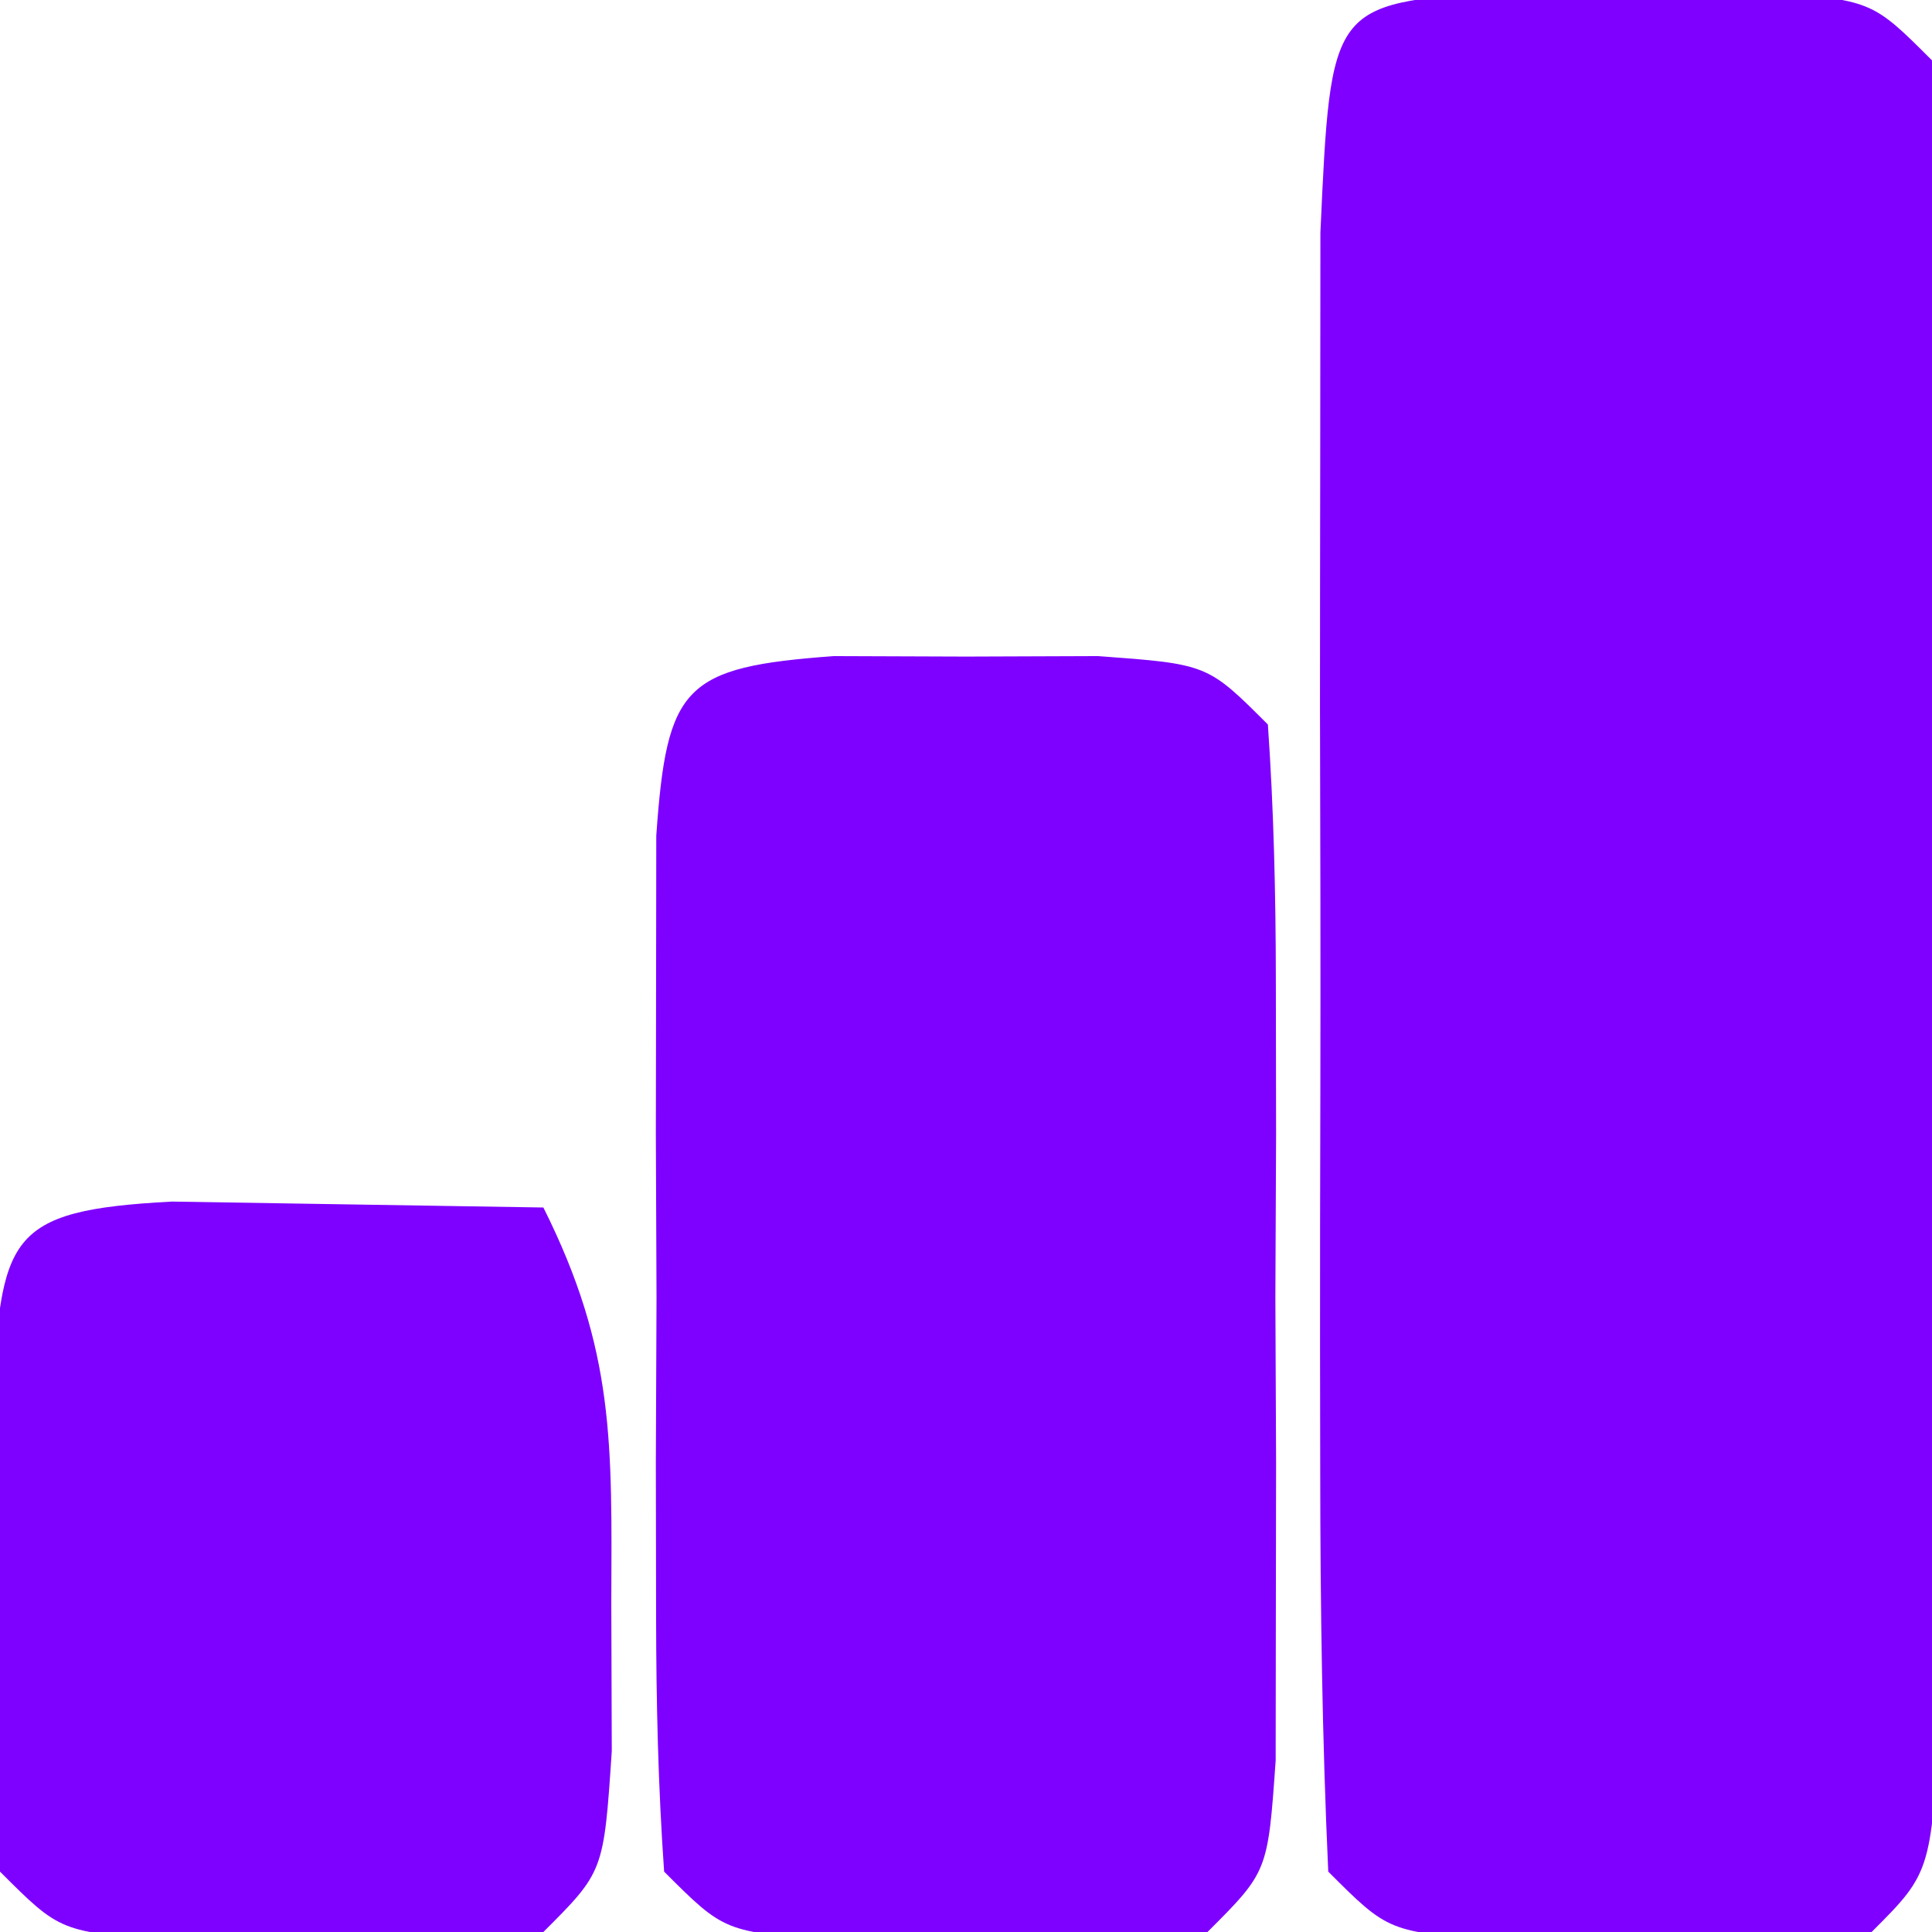 <?xml version="1.0" encoding="UTF-8"?>
<svg version="1.1" xmlns="http://www.w3.org/2000/svg" width="32" height="32">
<path d="M0 0 C0.722 0.003 1.444 0.005 2.188 0.008 C2.909 0.005 3.631 0.003 4.375 0 C6.188 0.133 6.188 0.133 7.188 1.133 C7.288 3.339 7.318 5.549 7.32 7.758 C7.321 8.42 7.322 9.082 7.323 9.764 C7.324 11.166 7.322 12.569 7.318 13.971 C7.313 16.124 7.318 18.277 7.324 20.43 C7.324 21.789 7.322 23.148 7.32 24.508 C7.319 25.753 7.318 26.998 7.317 28.281 C7.188 31.133 7.188 31.133 6.188 32.133 C4.375 32.266 4.375 32.266 2.188 32.258 C1.466 32.26 0.744 32.263 0 32.266 C-1.812 32.133 -1.812 32.133 -2.812 31.133 C-2.913 28.926 -2.943 26.717 -2.945 24.508 C-2.946 23.846 -2.947 23.184 -2.948 22.501 C-2.949 21.099 -2.947 19.697 -2.943 18.295 C-2.938 16.142 -2.943 13.989 -2.949 11.836 C-2.949 10.477 -2.947 9.117 -2.945 7.758 C-2.944 6.513 -2.943 5.267 -2.942 3.984 C-2.77 0.203 -2.77 0.203 0 0 Z " fill="#7F00FF" transform="translate(24.812,-0.133)"/>
<path d="M0 0 C0.722 0.003 1.444 0.005 2.188 0.008 C2.909 0.005 3.631 0.003 4.375 0 C6.188 0.133 6.188 0.133 7.188 1.133 C7.286 2.536 7.318 3.945 7.32 5.352 C7.322 6.626 7.322 6.626 7.324 7.926 C7.32 8.819 7.316 9.712 7.312 10.633 C7.316 11.526 7.32 12.419 7.324 13.34 C7.323 14.189 7.322 15.039 7.32 15.914 C7.319 16.698 7.318 17.483 7.317 18.291 C7.188 20.133 7.188 20.133 6.188 21.133 C4.375 21.266 4.375 21.266 2.188 21.258 C1.466 21.26 0.744 21.263 0 21.266 C-1.812 21.133 -1.812 21.133 -2.812 20.133 C-2.911 18.729 -2.943 17.321 -2.945 15.914 C-2.947 15.065 -2.948 14.215 -2.949 13.34 C-2.945 12.447 -2.941 11.553 -2.938 10.633 C-2.941 9.739 -2.945 8.846 -2.949 7.926 C-2.948 7.076 -2.947 6.227 -2.945 5.352 C-2.944 4.567 -2.943 3.783 -2.942 2.975 C-2.767 0.489 -2.486 0.182 0 0 Z " fill="#7E00FF" transform="translate(13.812,10.867)"/>
<path d="M0 0 C2.051 0.033 4.102 0.065 6.152 0.098 C7.342 2.477 7.286 4.013 7.277 6.66 C7.28 7.466 7.282 8.271 7.285 9.102 C7.152 11.098 7.152 11.098 6.152 12.098 C4.34 12.23 4.34 12.23 2.152 12.223 C1.43 12.225 0.709 12.228 -0.035 12.23 C-1.848 12.098 -1.848 12.098 -2.848 11.098 C-2.946 9.433 -2.977 7.765 -2.973 6.098 C-2.975 5.19 -2.978 4.283 -2.98 3.348 C-2.818 0.587 -2.769 0.146 0 0 Z " fill="#7E00FF" transform="translate(2.848,19.902)"/>
</svg>
